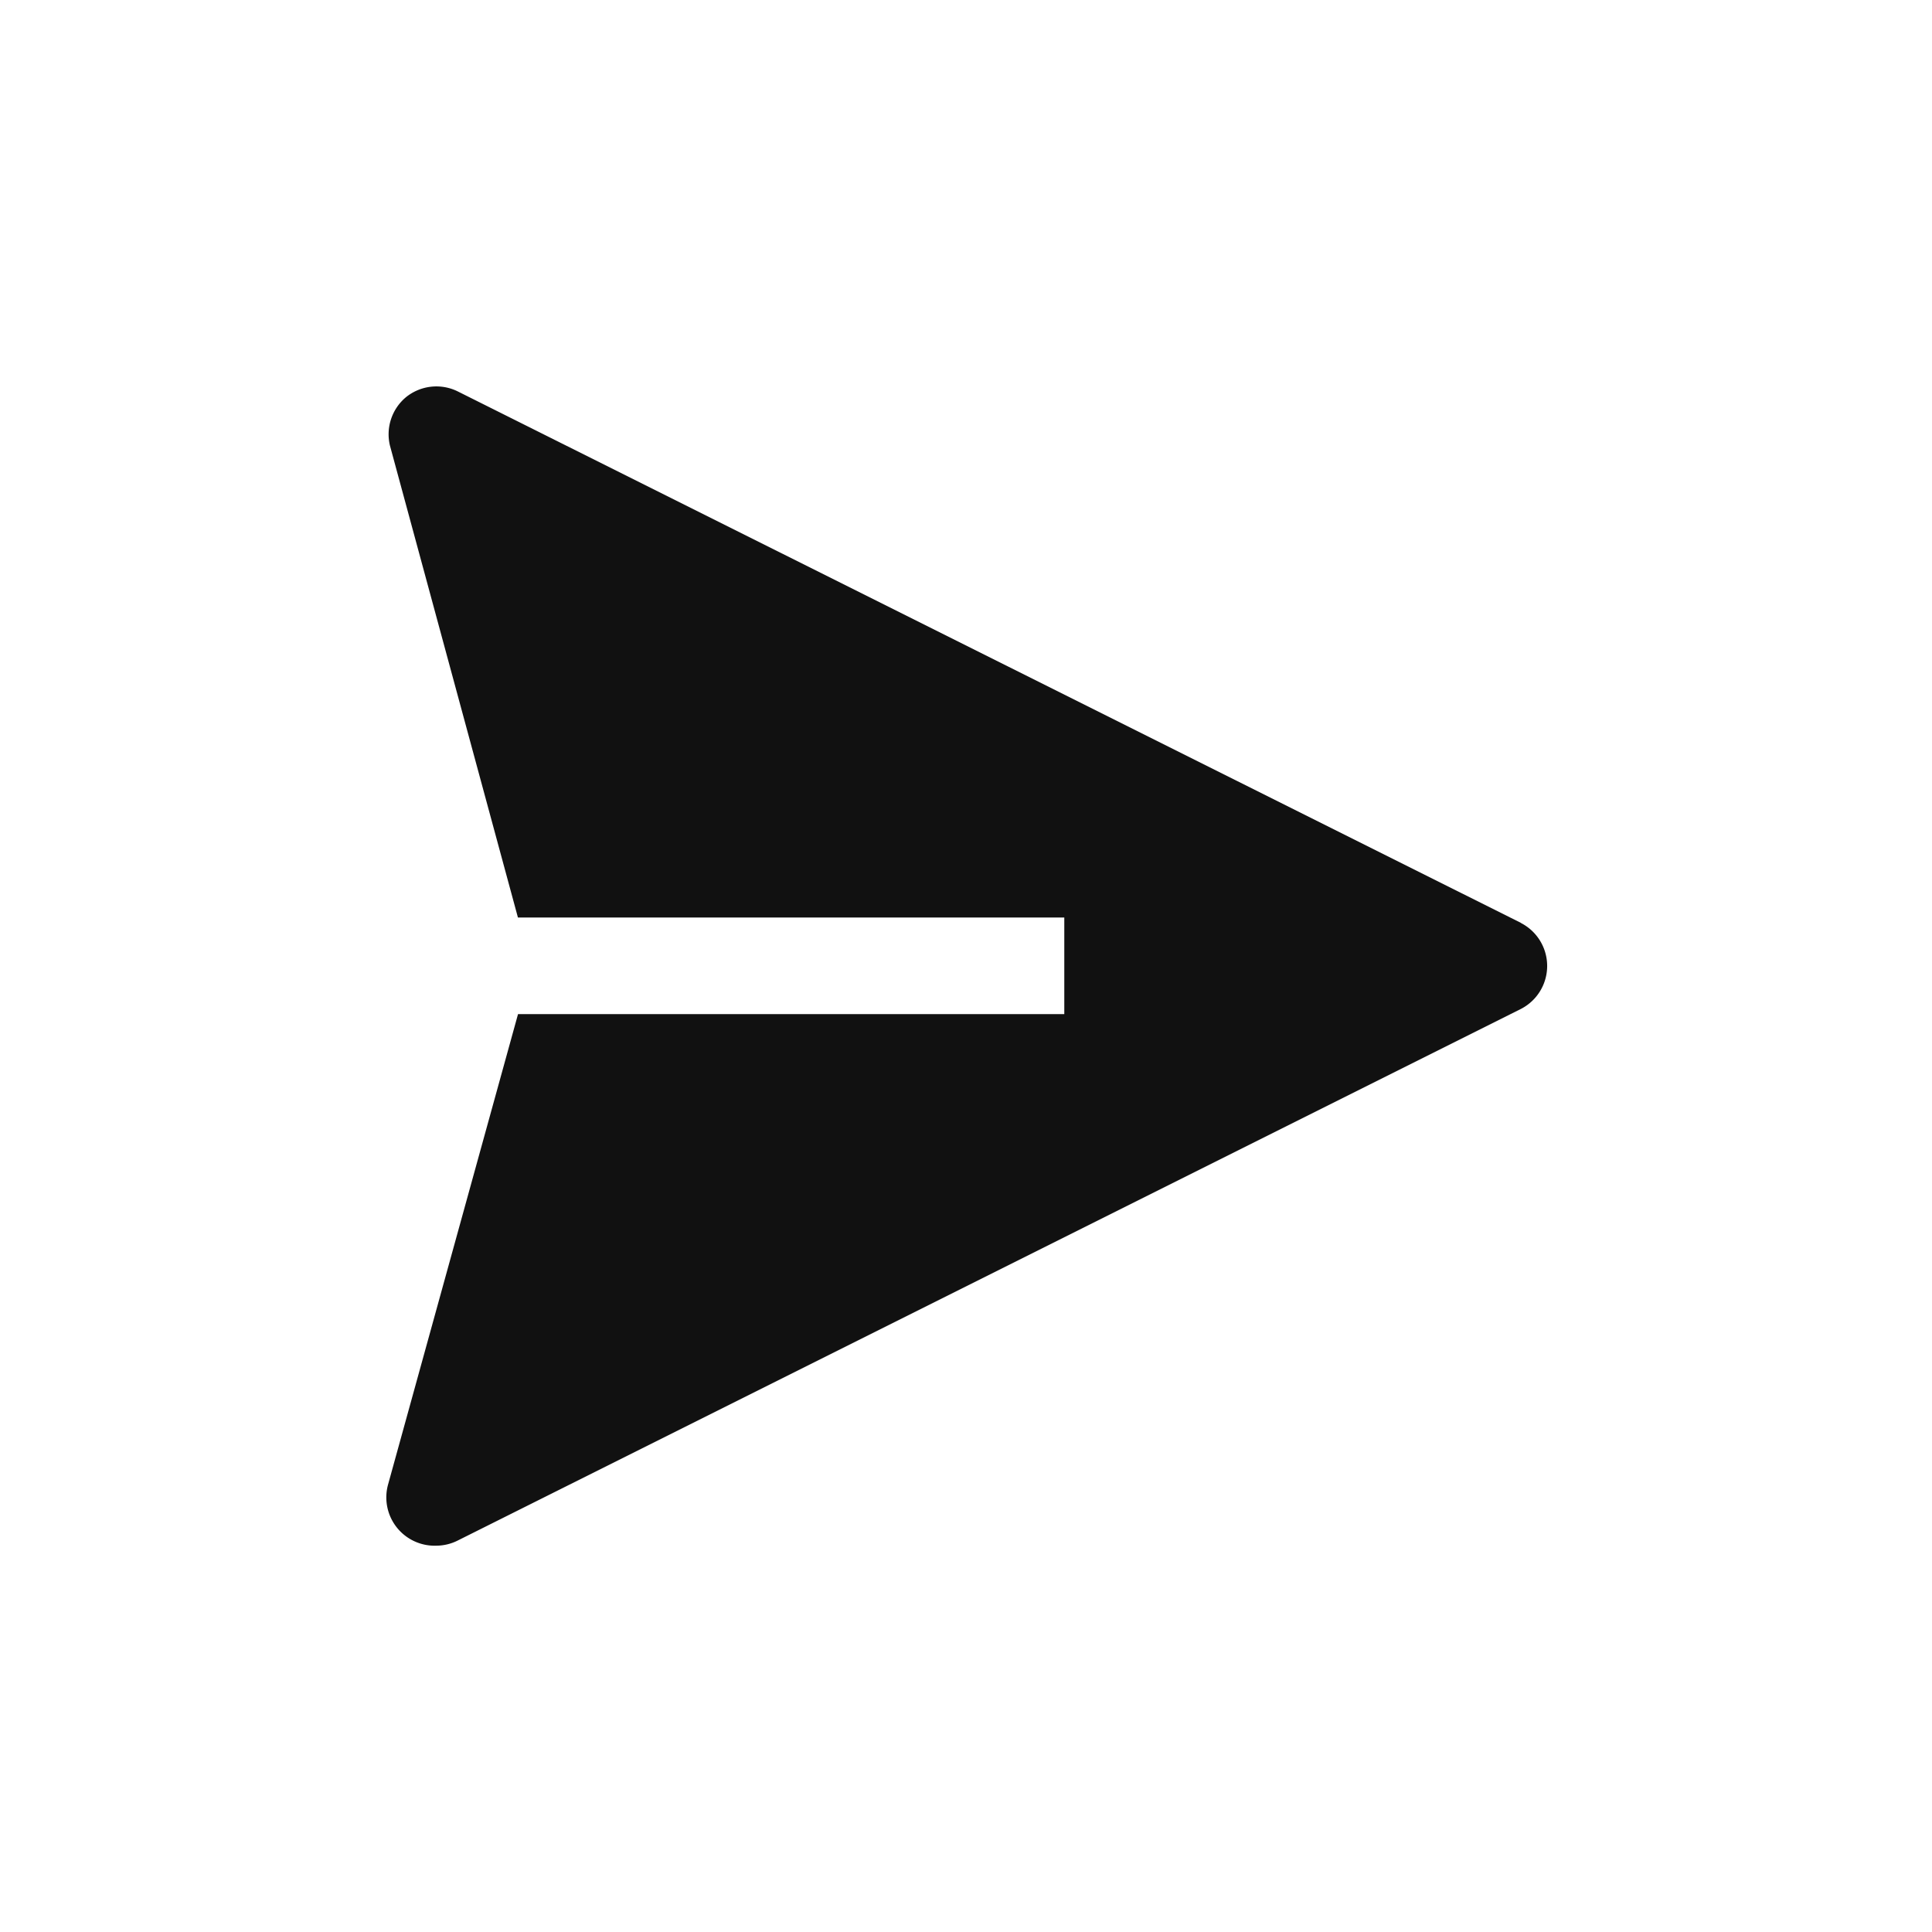 <svg width="24" height="24" viewBox="0 0 24 24" fill="none" xmlns="http://www.w3.org/2000/svg">
    <path d="M18.893 11.464 5.69 4.864a.6.6 0 0 0-.648.071.6.6 0 0 0-.198.6l1.59 5.863h6.787v1.2H6.435L4.82 18.444a.6.6 0 0 0 .6.757.598.598 0 0 0 .27-.066l13.202-6.601a.6.6 0 0 0 0-1.069z" fill="#111"/>
</svg>
